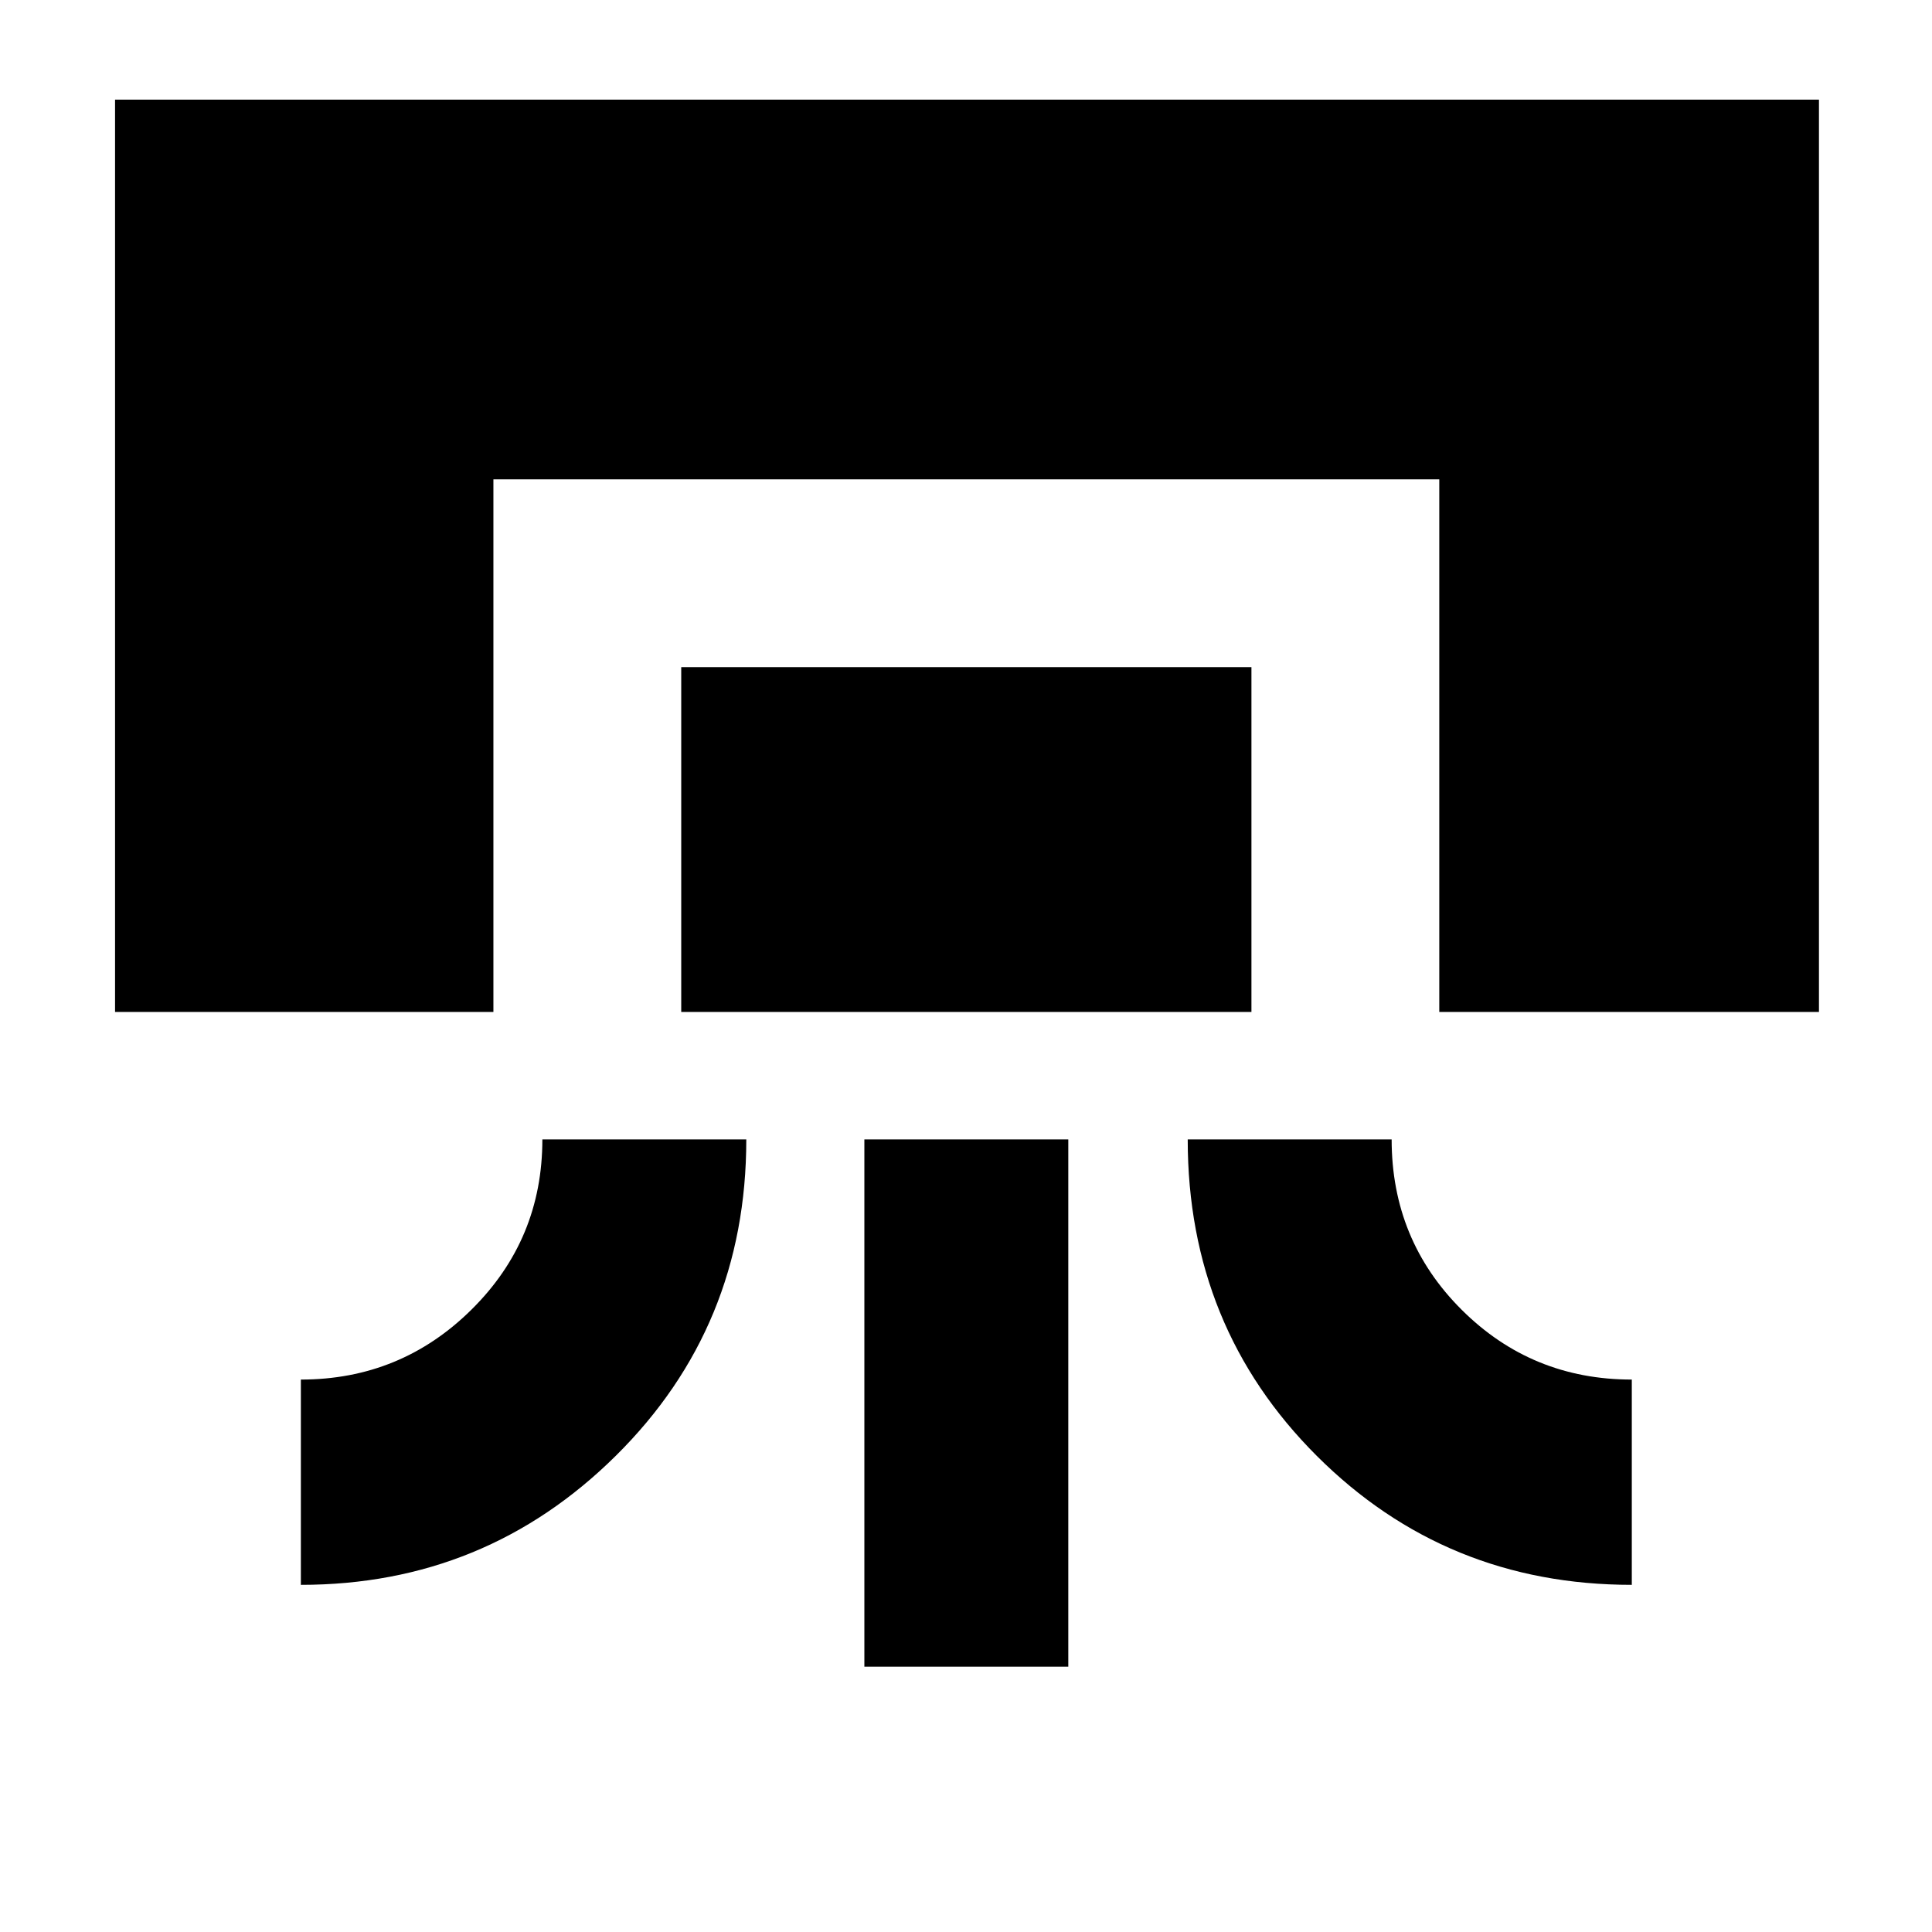 <svg xmlns="http://www.w3.org/2000/svg" height="40" viewBox="0 -960 960 960" width="40"><path d="M57.17-457.17V-910.5h846.66v453.33H715.17v-264.66h-470v264.66h-188Zm212.33 63.34h101.33q0 93-64.8 157.16-64.8 64.17-156.53 64.17v-102q49.67 0 84.83-34.81 35.17-34.8 35.17-84.52Zm69-63.34V-628.5h283.33v171.33H338.5Zm91 325.34v-262h101.33v262H429.5Zm160.67-262H691.5q0 50 34.81 84.66 34.8 34.67 84.52 34.67v102q-92.33 0-156.5-64.05-64.16-64.04-64.16-157.28Z"/></svg>